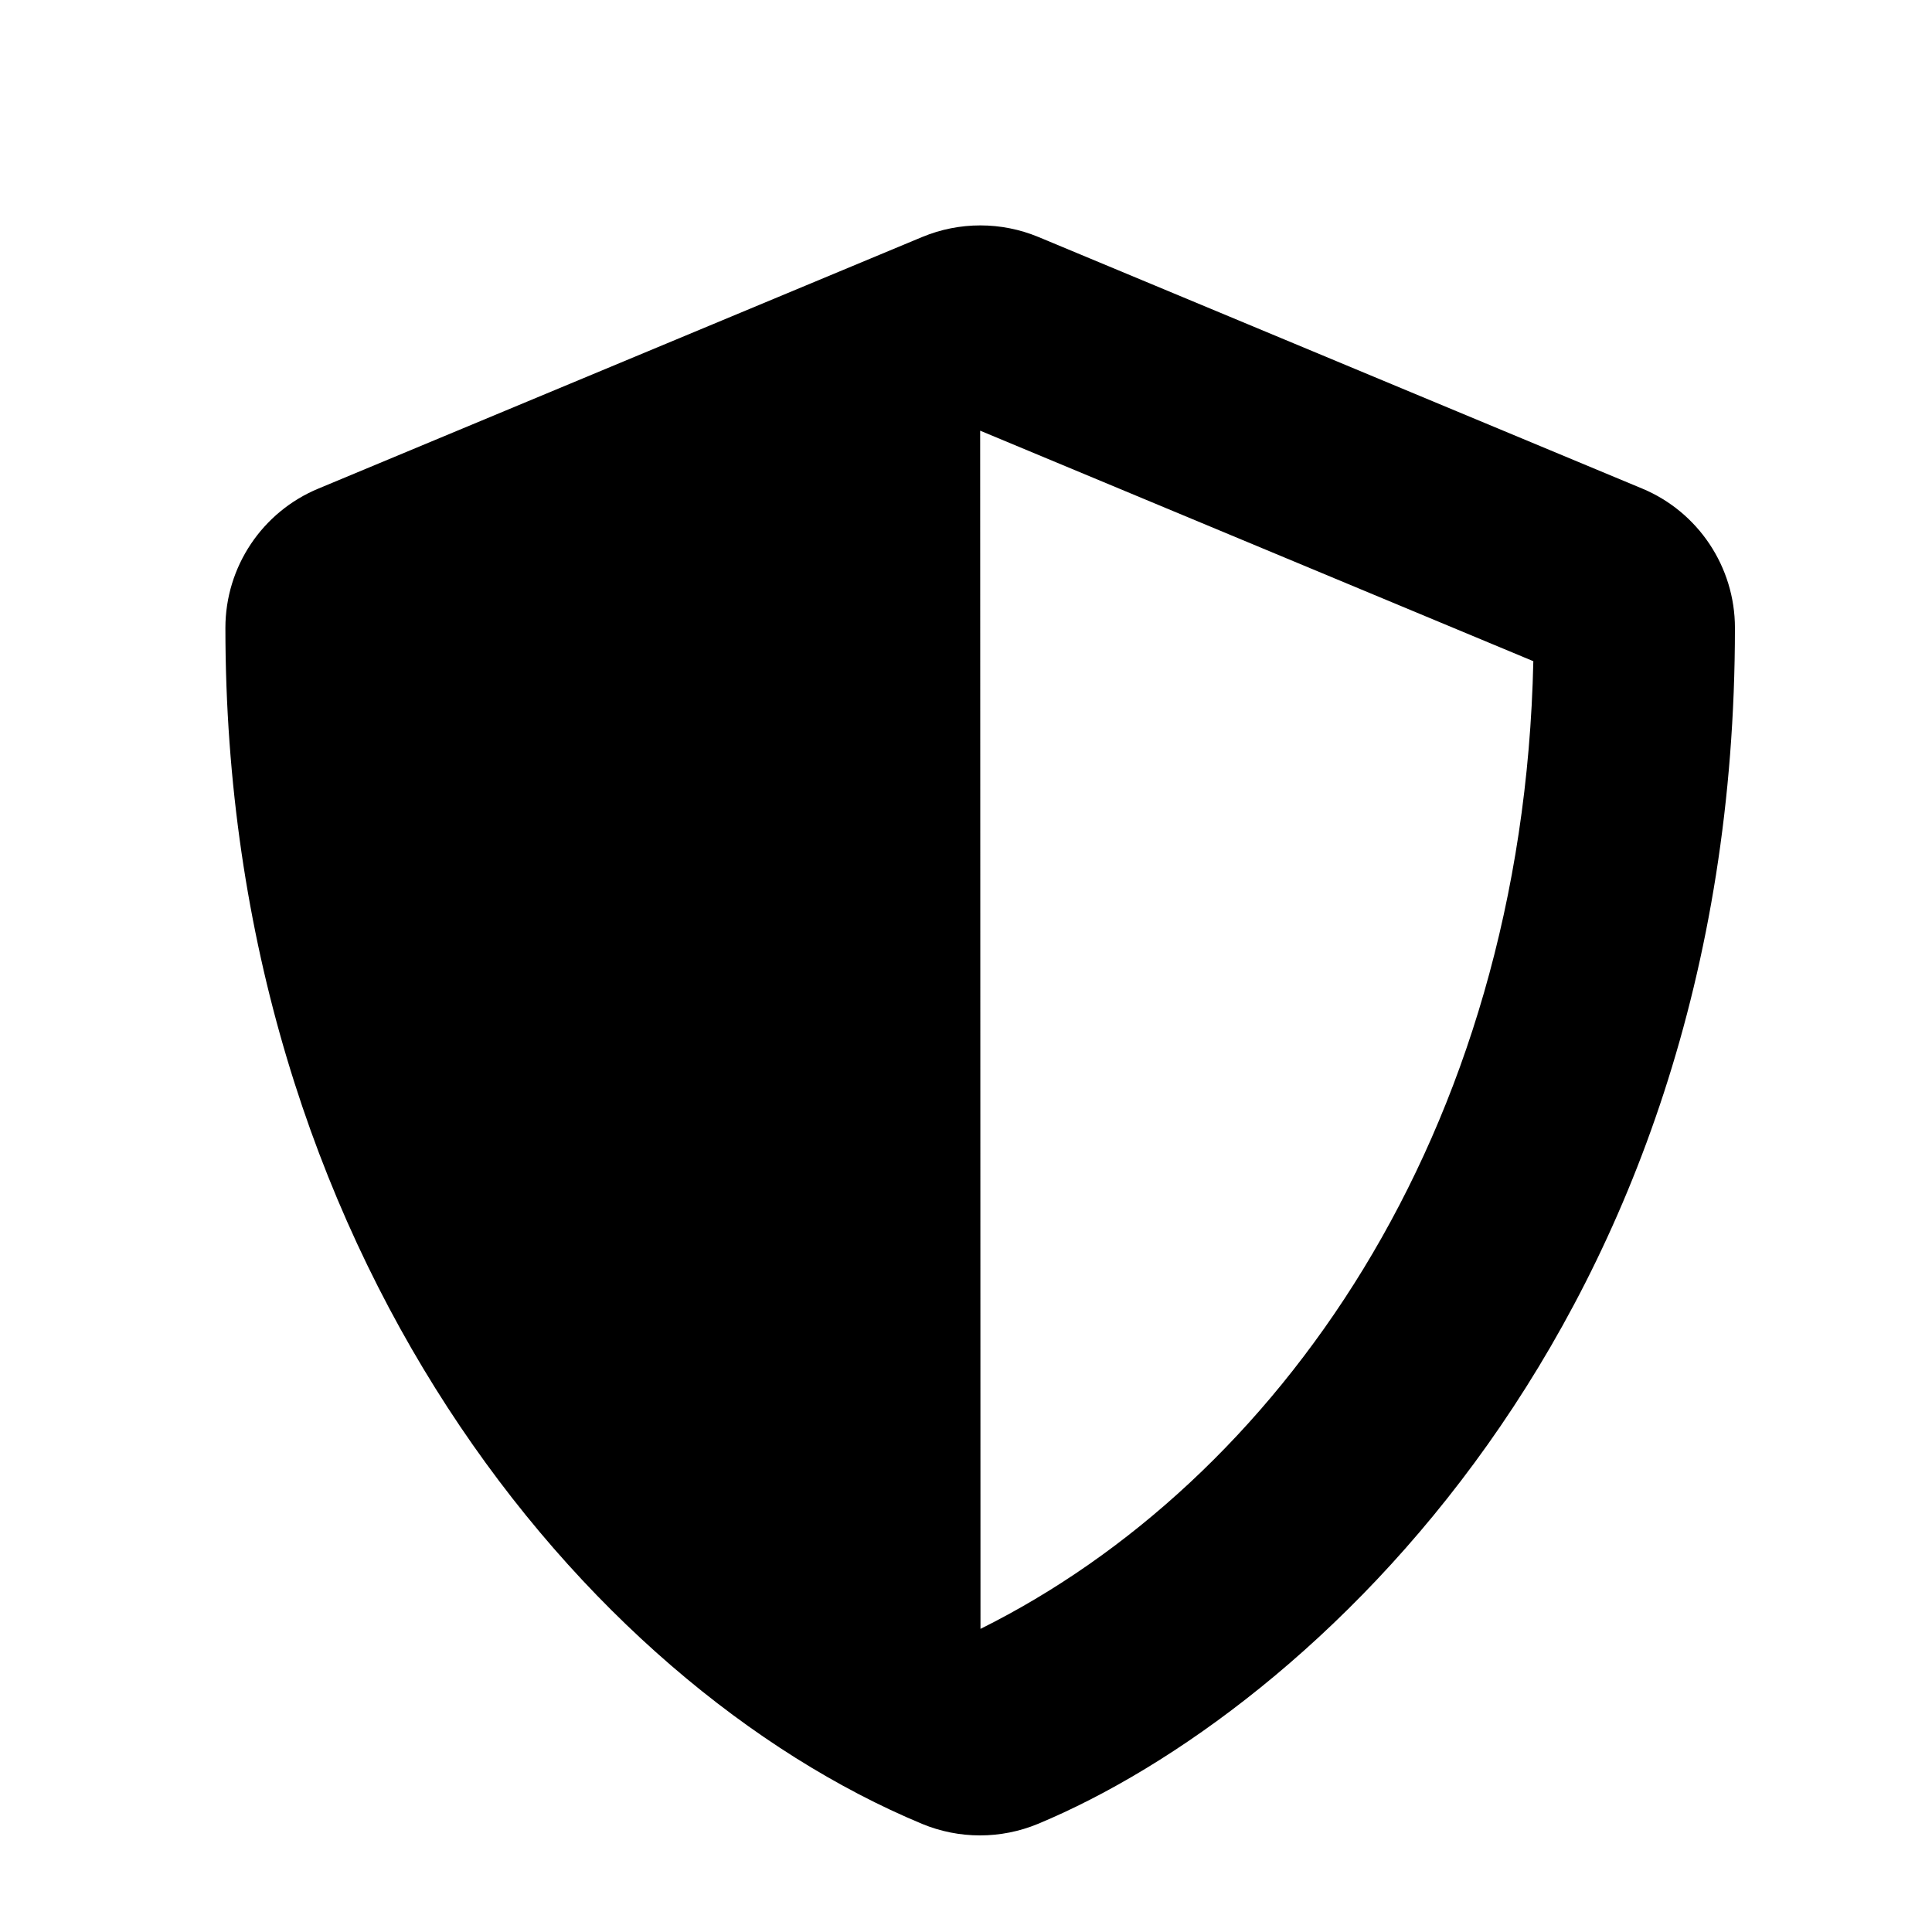   <svg
    width="30"
    height="30"
    viewBox="0 0 60 60"
    fill="none"
    xmlns="http://www.w3.org/2000/svg"
  >
<path d="M50.998 15.172L32.247 7.359C31.675 7.122 31.063 7 30.445 7C29.826 7 29.214 7.122 28.643 7.359L9.891 15.172C8.143 15.895 7 17.604 7 19.499C7 38.885 18.183 52.285 28.633 56.641C29.785 57.12 31.084 57.12 32.237 56.641C40.607 53.154 53.88 41.112 53.88 19.499C53.88 17.604 52.737 15.895 50.998 15.172ZM30.45 50.586L30.44 13.375L47.619 20.534C47.297 35.321 39.601 46.035 30.45 50.586V50.586Z"  fill="currentColor"/>
</svg>

